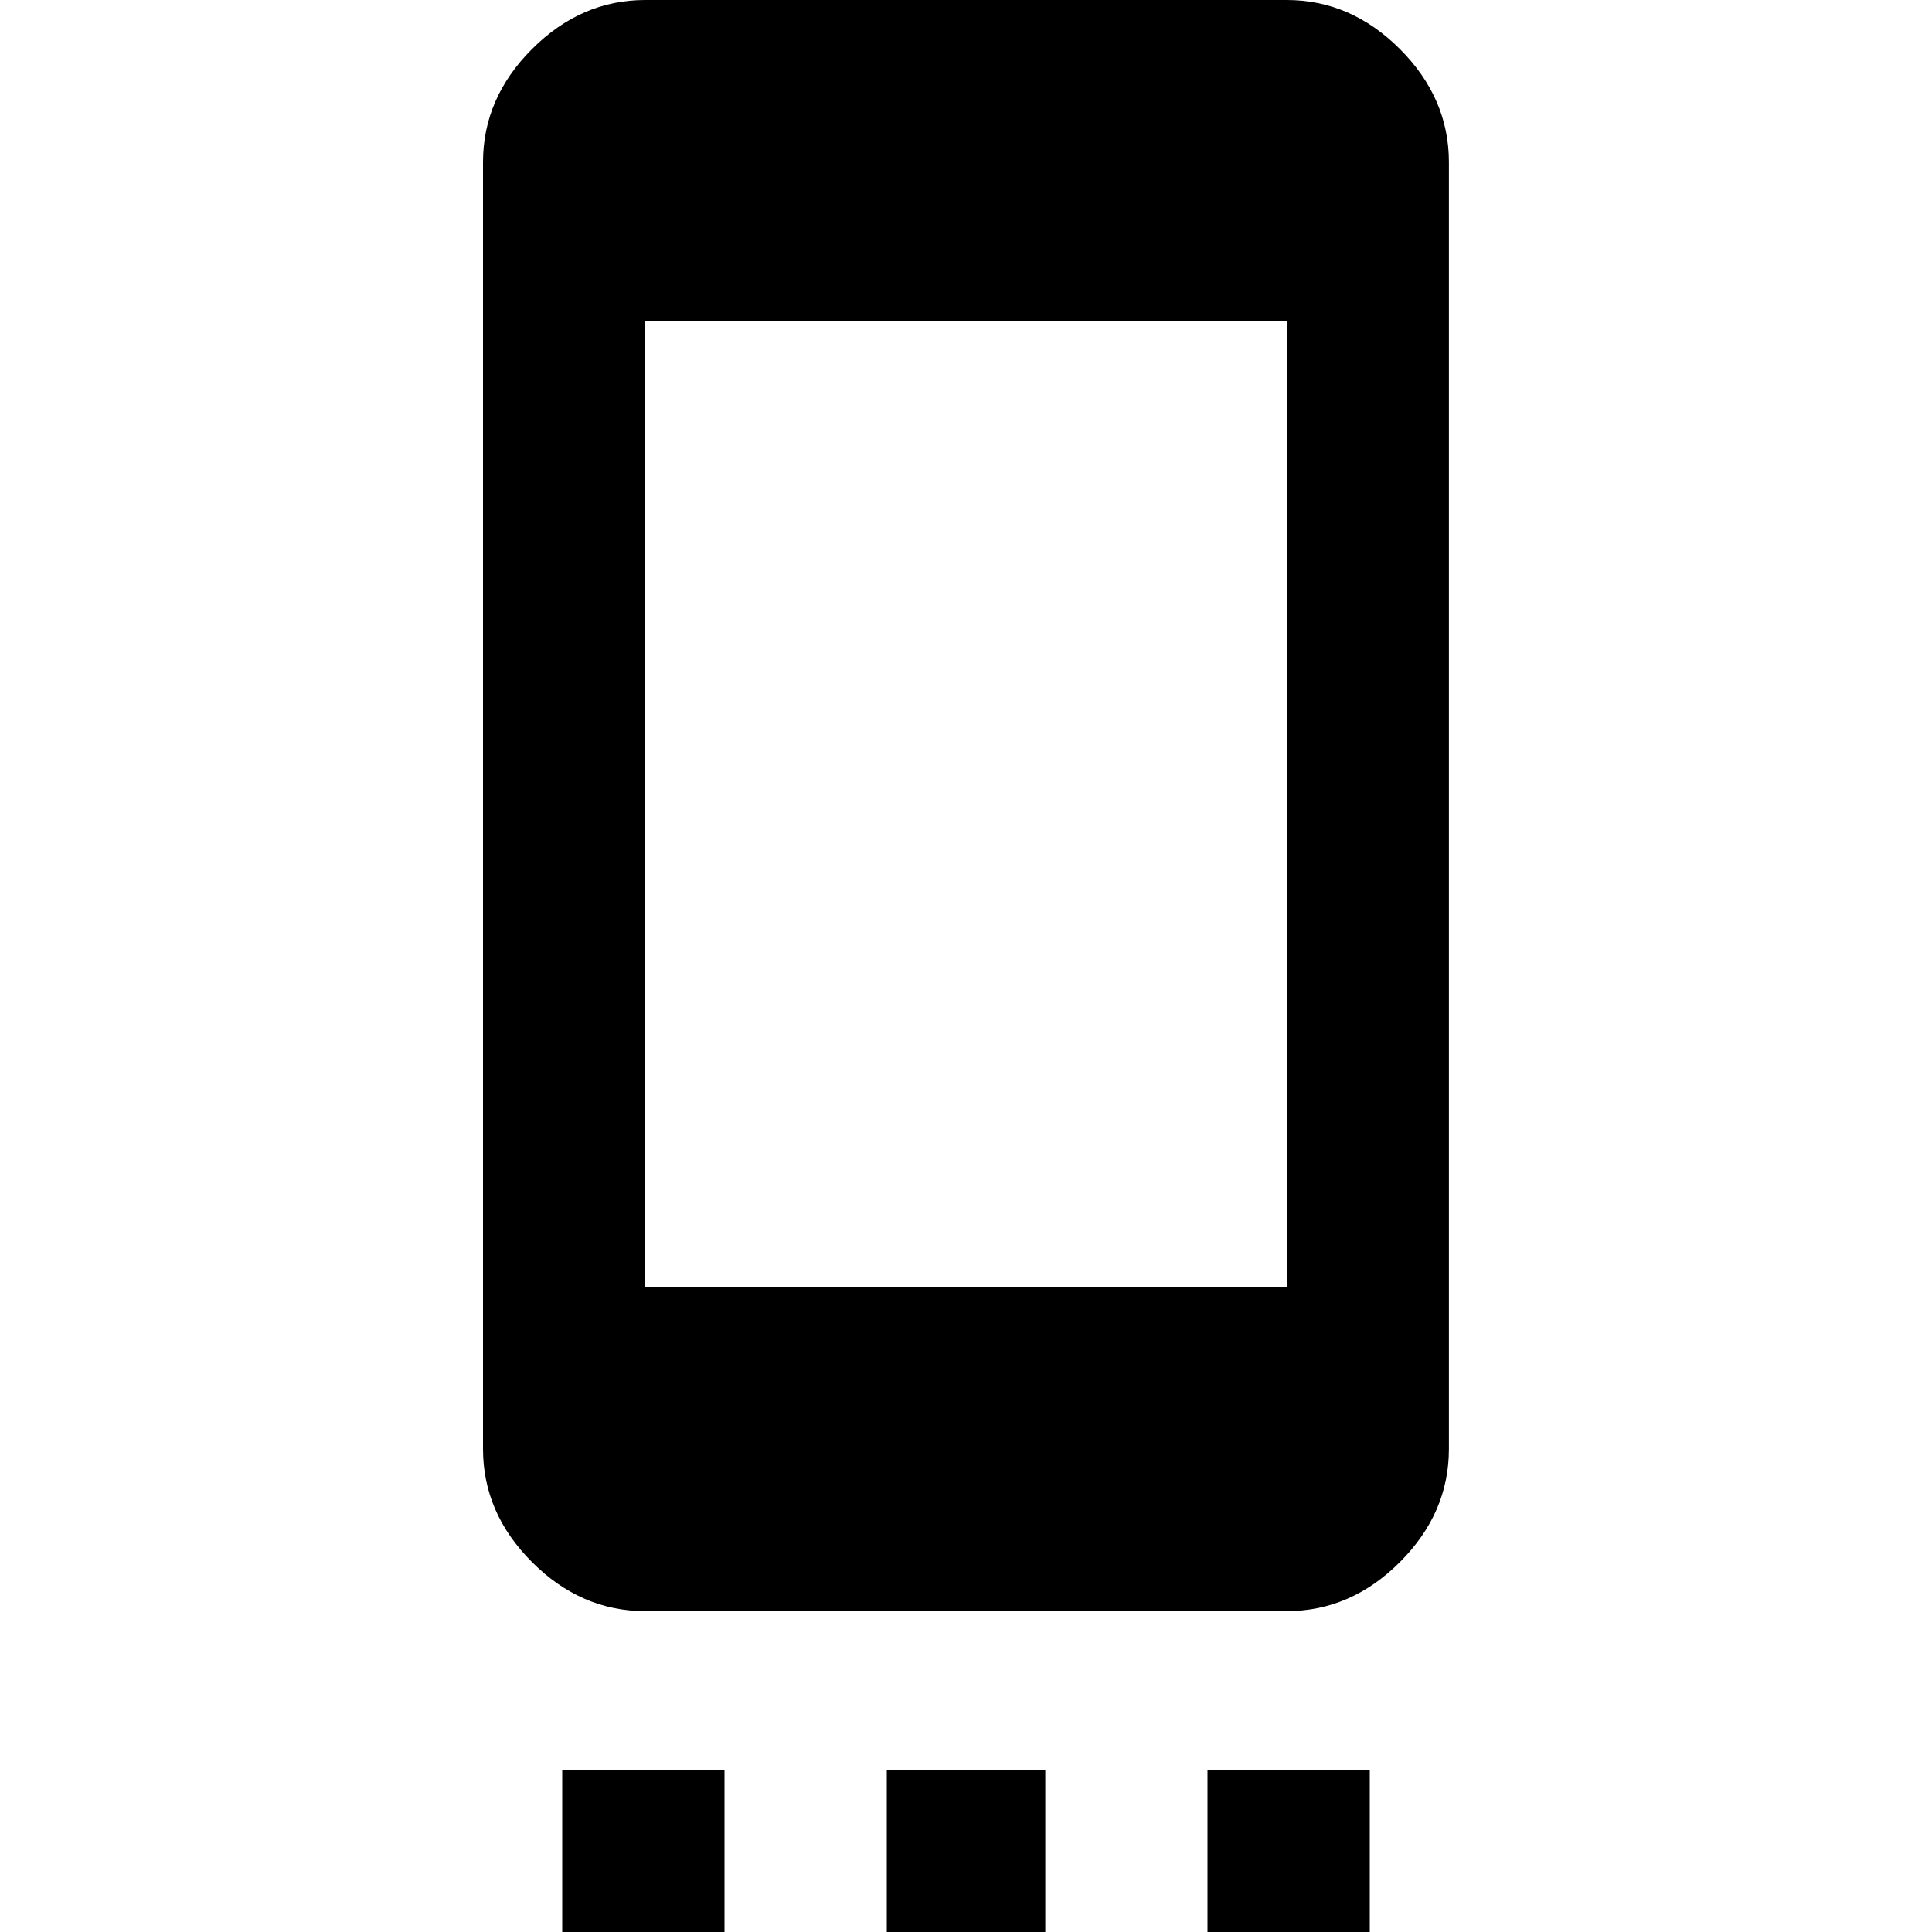 <svg xmlns="http://www.w3.org/2000/svg" class="ijs-icon__svg" width="200" height="200" viewBox="0 0 24 24"><path d="M15.984 15.984v-12h-7.969v12h7.969zM15.984 0q0.797 0 1.406 0.609t0.609 1.406v15.984q0 0.797-0.609 1.406t-1.406 0.609h-7.969q-0.797 0-1.406-0.609t-0.609-1.406v-15.984q0-0.797 0.609-1.406t1.406-0.609h7.969zM15 24v-2.016h2.016v2.016h-2.016zM11.016 24v-2.016h1.969v2.016h-1.969zM6.984 24v-2.016h2.016v2.016h-2.016z"></path></svg>